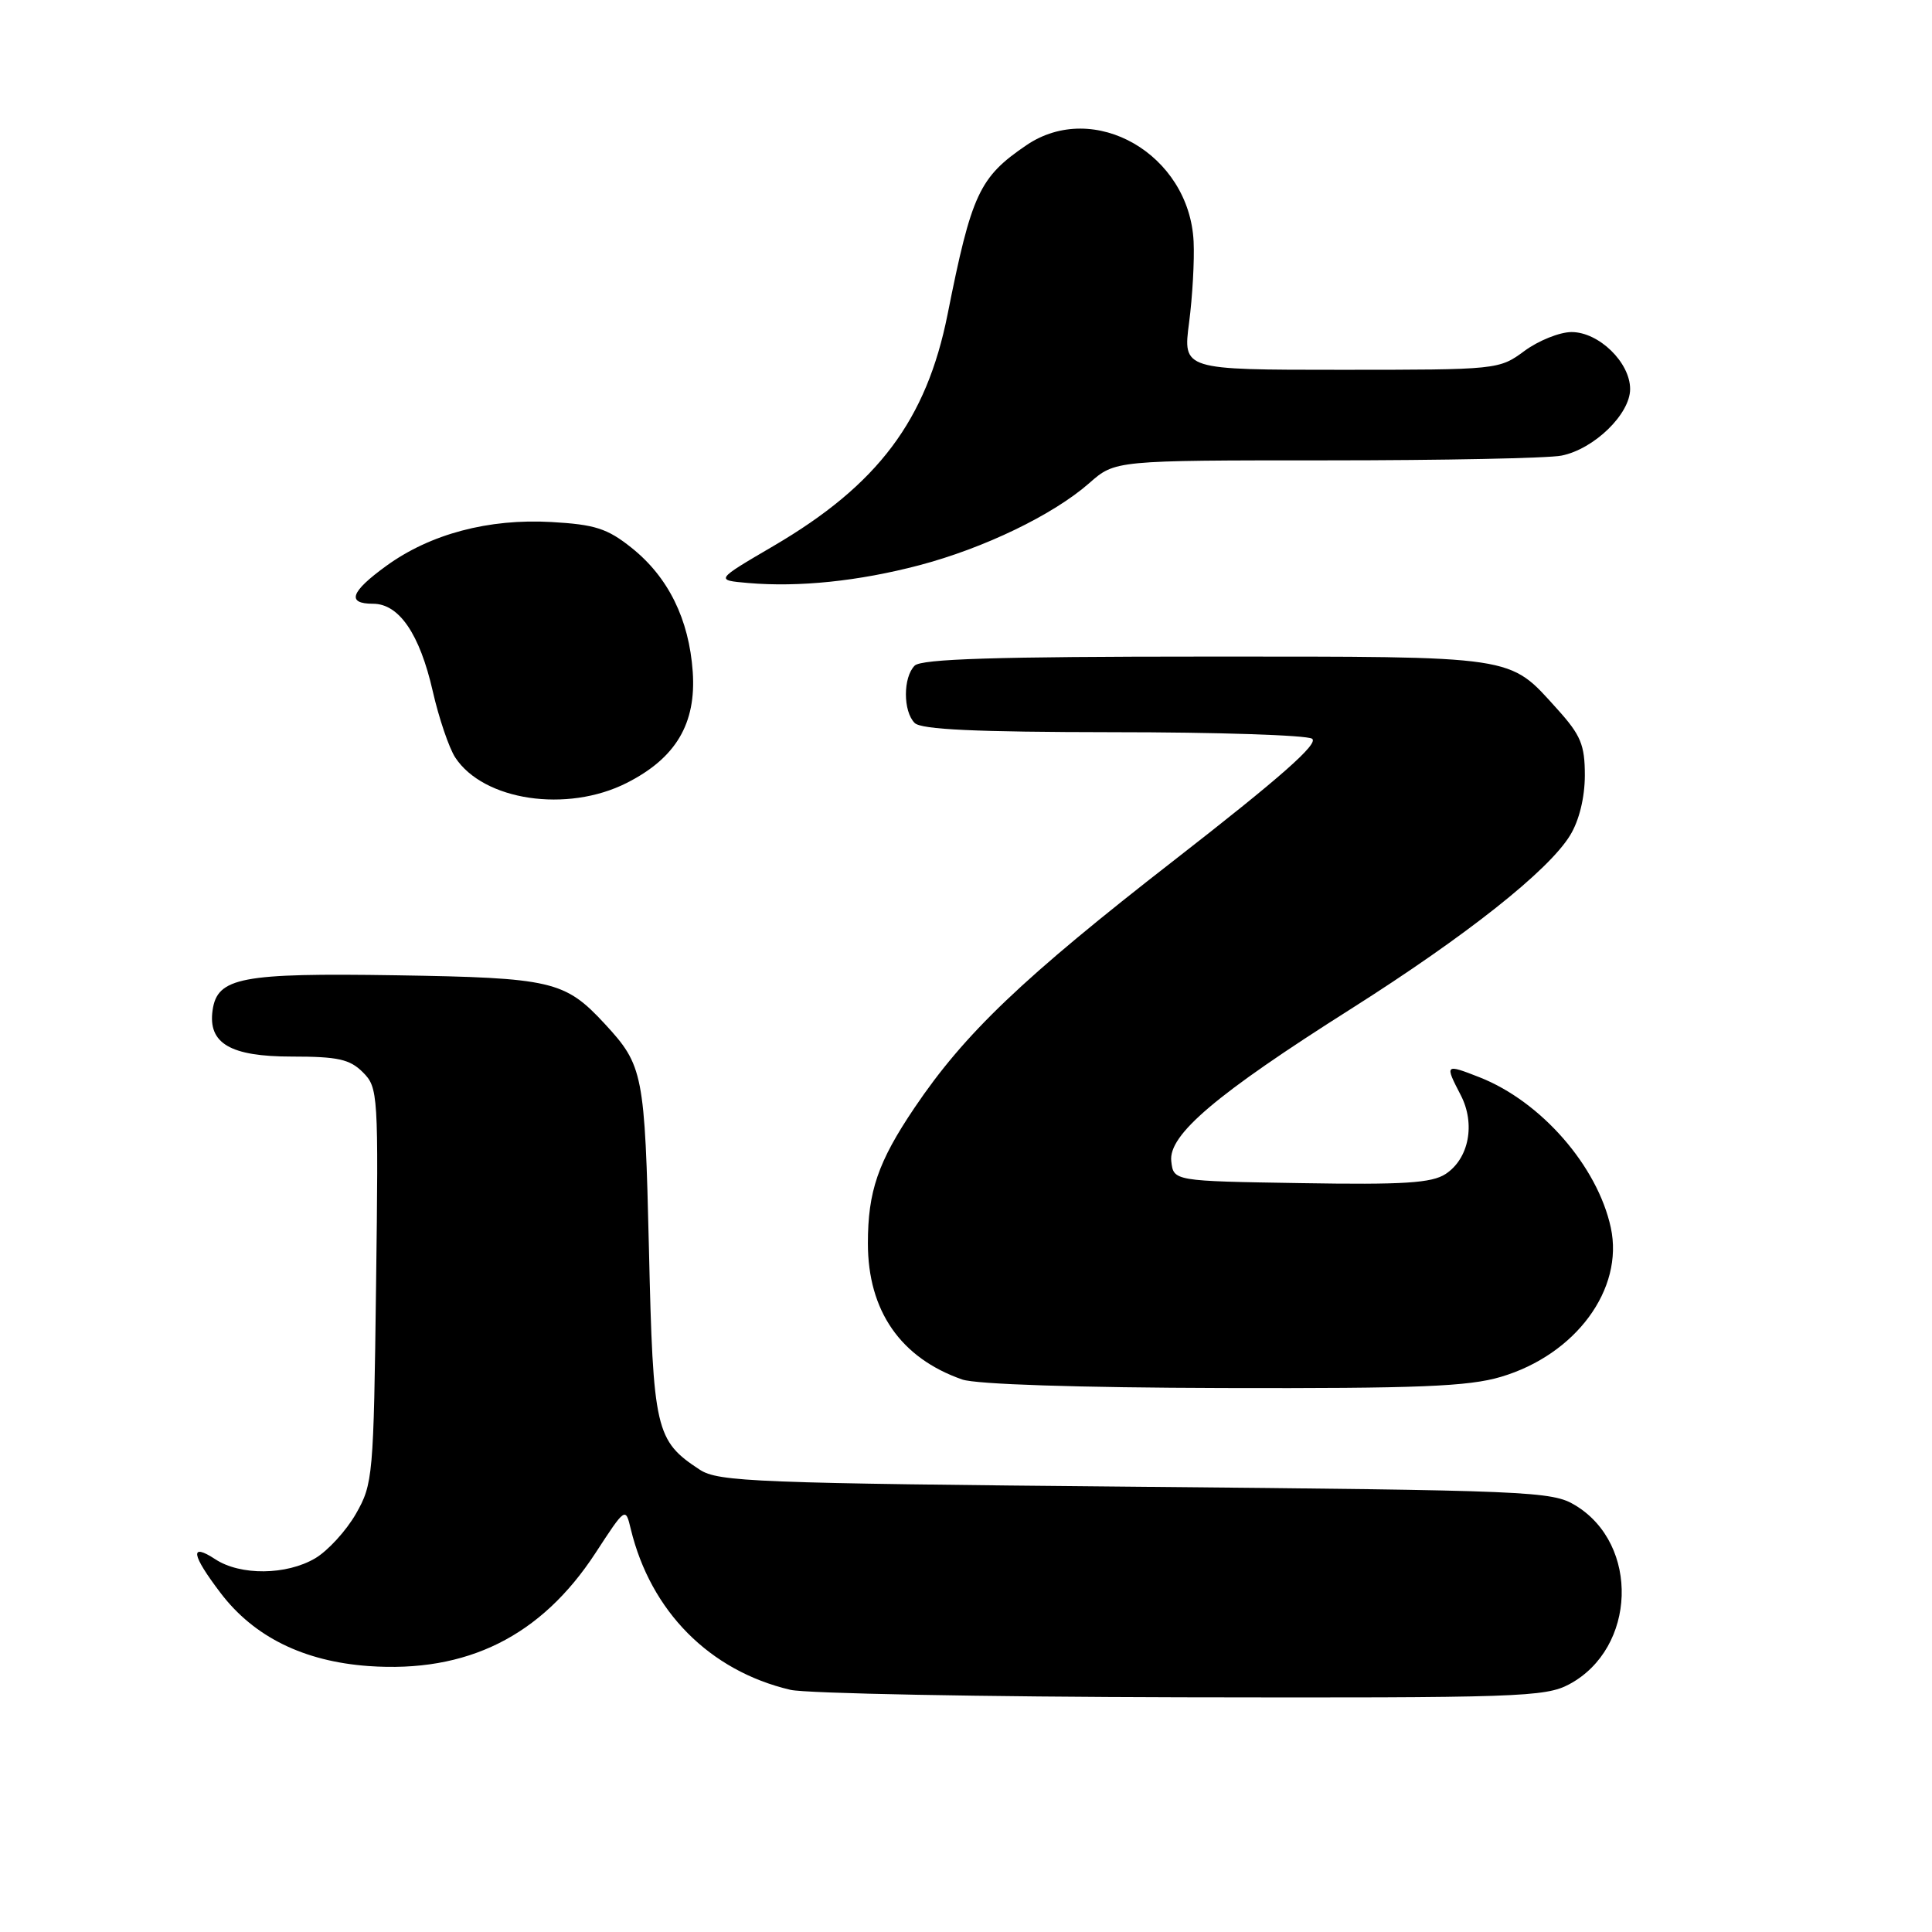 <?xml version="1.0" encoding="UTF-8" standalone="no"?>
<!DOCTYPE svg PUBLIC "-//W3C//DTD SVG 1.1//EN" "http://www.w3.org/Graphics/SVG/1.1/DTD/svg11.dtd" >
<svg xmlns="http://www.w3.org/2000/svg" xmlns:xlink="http://www.w3.org/1999/xlink" version="1.1" viewBox="0 0 256 256">
 <g >
 <path fill="currentColor"
d=" M 207.94 223.17 C 216.83 218.40 217.29 204.63 208.73 199.46 C 205.66 197.59 202.83 197.48 150.45 197.00 C 100.06 196.54 95.18 196.35 92.72 194.74 C 86.86 190.90 86.54 189.52 85.99 165.55 C 85.44 142.20 85.24 141.19 80.13 135.66 C 74.85 129.96 73.13 129.56 52.50 129.23 C 31.96 128.91 28.79 129.51 28.17 133.86 C 27.54 138.26 30.52 140.00 38.65 140.00 C 44.77 140.00 46.35 140.35 48.08 142.08 C 50.11 144.11 50.16 144.92 49.83 170.33 C 49.51 195.64 49.42 196.63 47.16 200.59 C 45.87 202.84 43.44 205.49 41.77 206.48 C 37.96 208.73 31.85 208.79 28.53 206.61 C 25.09 204.36 25.35 205.99 29.26 211.12 C 33.67 216.90 40.25 220.14 48.82 220.76 C 61.89 221.69 71.70 216.81 78.90 205.79 C 82.88 199.69 82.88 199.69 83.58 202.60 C 86.22 213.52 94.02 221.39 104.73 223.91 C 106.81 224.40 130.11 224.84 156.52 224.90 C 201.22 224.99 204.77 224.87 207.94 223.17 Z  M 198.88 182.44 C 208.80 179.50 215.20 170.81 213.44 162.67 C 211.68 154.52 204.21 145.96 196.06 142.75 C 191.46 140.95 191.42 140.99 193.56 145.12 C 195.53 148.93 194.64 153.53 191.55 155.56 C 189.71 156.76 186.01 157.00 172.39 156.77 C 155.50 156.50 155.50 156.50 155.20 153.87 C 154.79 150.38 161.14 145.00 179.00 133.69 C 194.29 124.00 205.20 115.36 208.05 110.68 C 209.25 108.72 209.99 105.69 210.00 102.75 C 210.00 98.69 209.47 97.42 206.33 93.94 C 199.86 86.79 201.30 87.00 159.75 87.00 C 132.03 87.00 122.09 87.31 121.20 88.20 C 119.65 89.75 119.65 94.25 121.20 95.80 C 122.07 96.67 129.32 97.00 147.45 97.02 C 161.23 97.02 173.11 97.41 173.85 97.88 C 174.81 98.50 169.68 103.02 155.63 113.95 C 135.50 129.60 127.82 136.93 121.16 146.81 C 116.34 153.96 115.00 157.87 115.00 164.75 C 115.00 173.69 119.33 179.94 127.50 182.79 C 129.33 183.43 142.83 183.87 162.07 183.92 C 187.90 183.99 194.59 183.72 198.88 182.44 Z  M 83.03 103.75 C 89.56 100.45 92.27 95.88 91.79 89.00 C 91.30 82.04 88.55 76.47 83.69 72.59 C 80.47 70.02 78.84 69.50 73.06 69.17 C 64.75 68.70 57.02 70.75 51.19 74.98 C 46.44 78.42 45.89 80.00 49.43 80.00 C 52.88 80.00 55.61 84.00 57.34 91.58 C 58.15 95.15 59.50 99.11 60.32 100.37 C 64.07 106.09 75.13 107.74 83.03 103.75 Z  M 121.80 74.90 C 130.39 72.64 139.55 68.22 144.34 64.01 C 147.76 61.00 147.76 61.00 175.76 61.00 C 191.15 61.00 205.17 60.72 206.91 60.37 C 211.22 59.51 216.00 54.87 216.00 51.55 C 216.00 48.03 211.86 44.00 208.24 44.00 C 206.67 44.00 203.86 45.13 202.00 46.50 C 198.64 48.98 198.44 49.00 177.68 49.00 C 156.74 49.00 156.74 49.00 157.56 42.75 C 158.01 39.31 158.28 34.48 158.16 32.01 C 157.60 20.43 144.96 13.15 135.99 19.25 C 129.76 23.49 128.74 25.68 125.56 41.65 C 122.76 55.68 116.33 64.24 102.50 72.34 C 94.76 76.87 94.76 76.87 99.13 77.25 C 105.86 77.83 113.78 77.01 121.80 74.90 Z "/>
</g>
</svg>